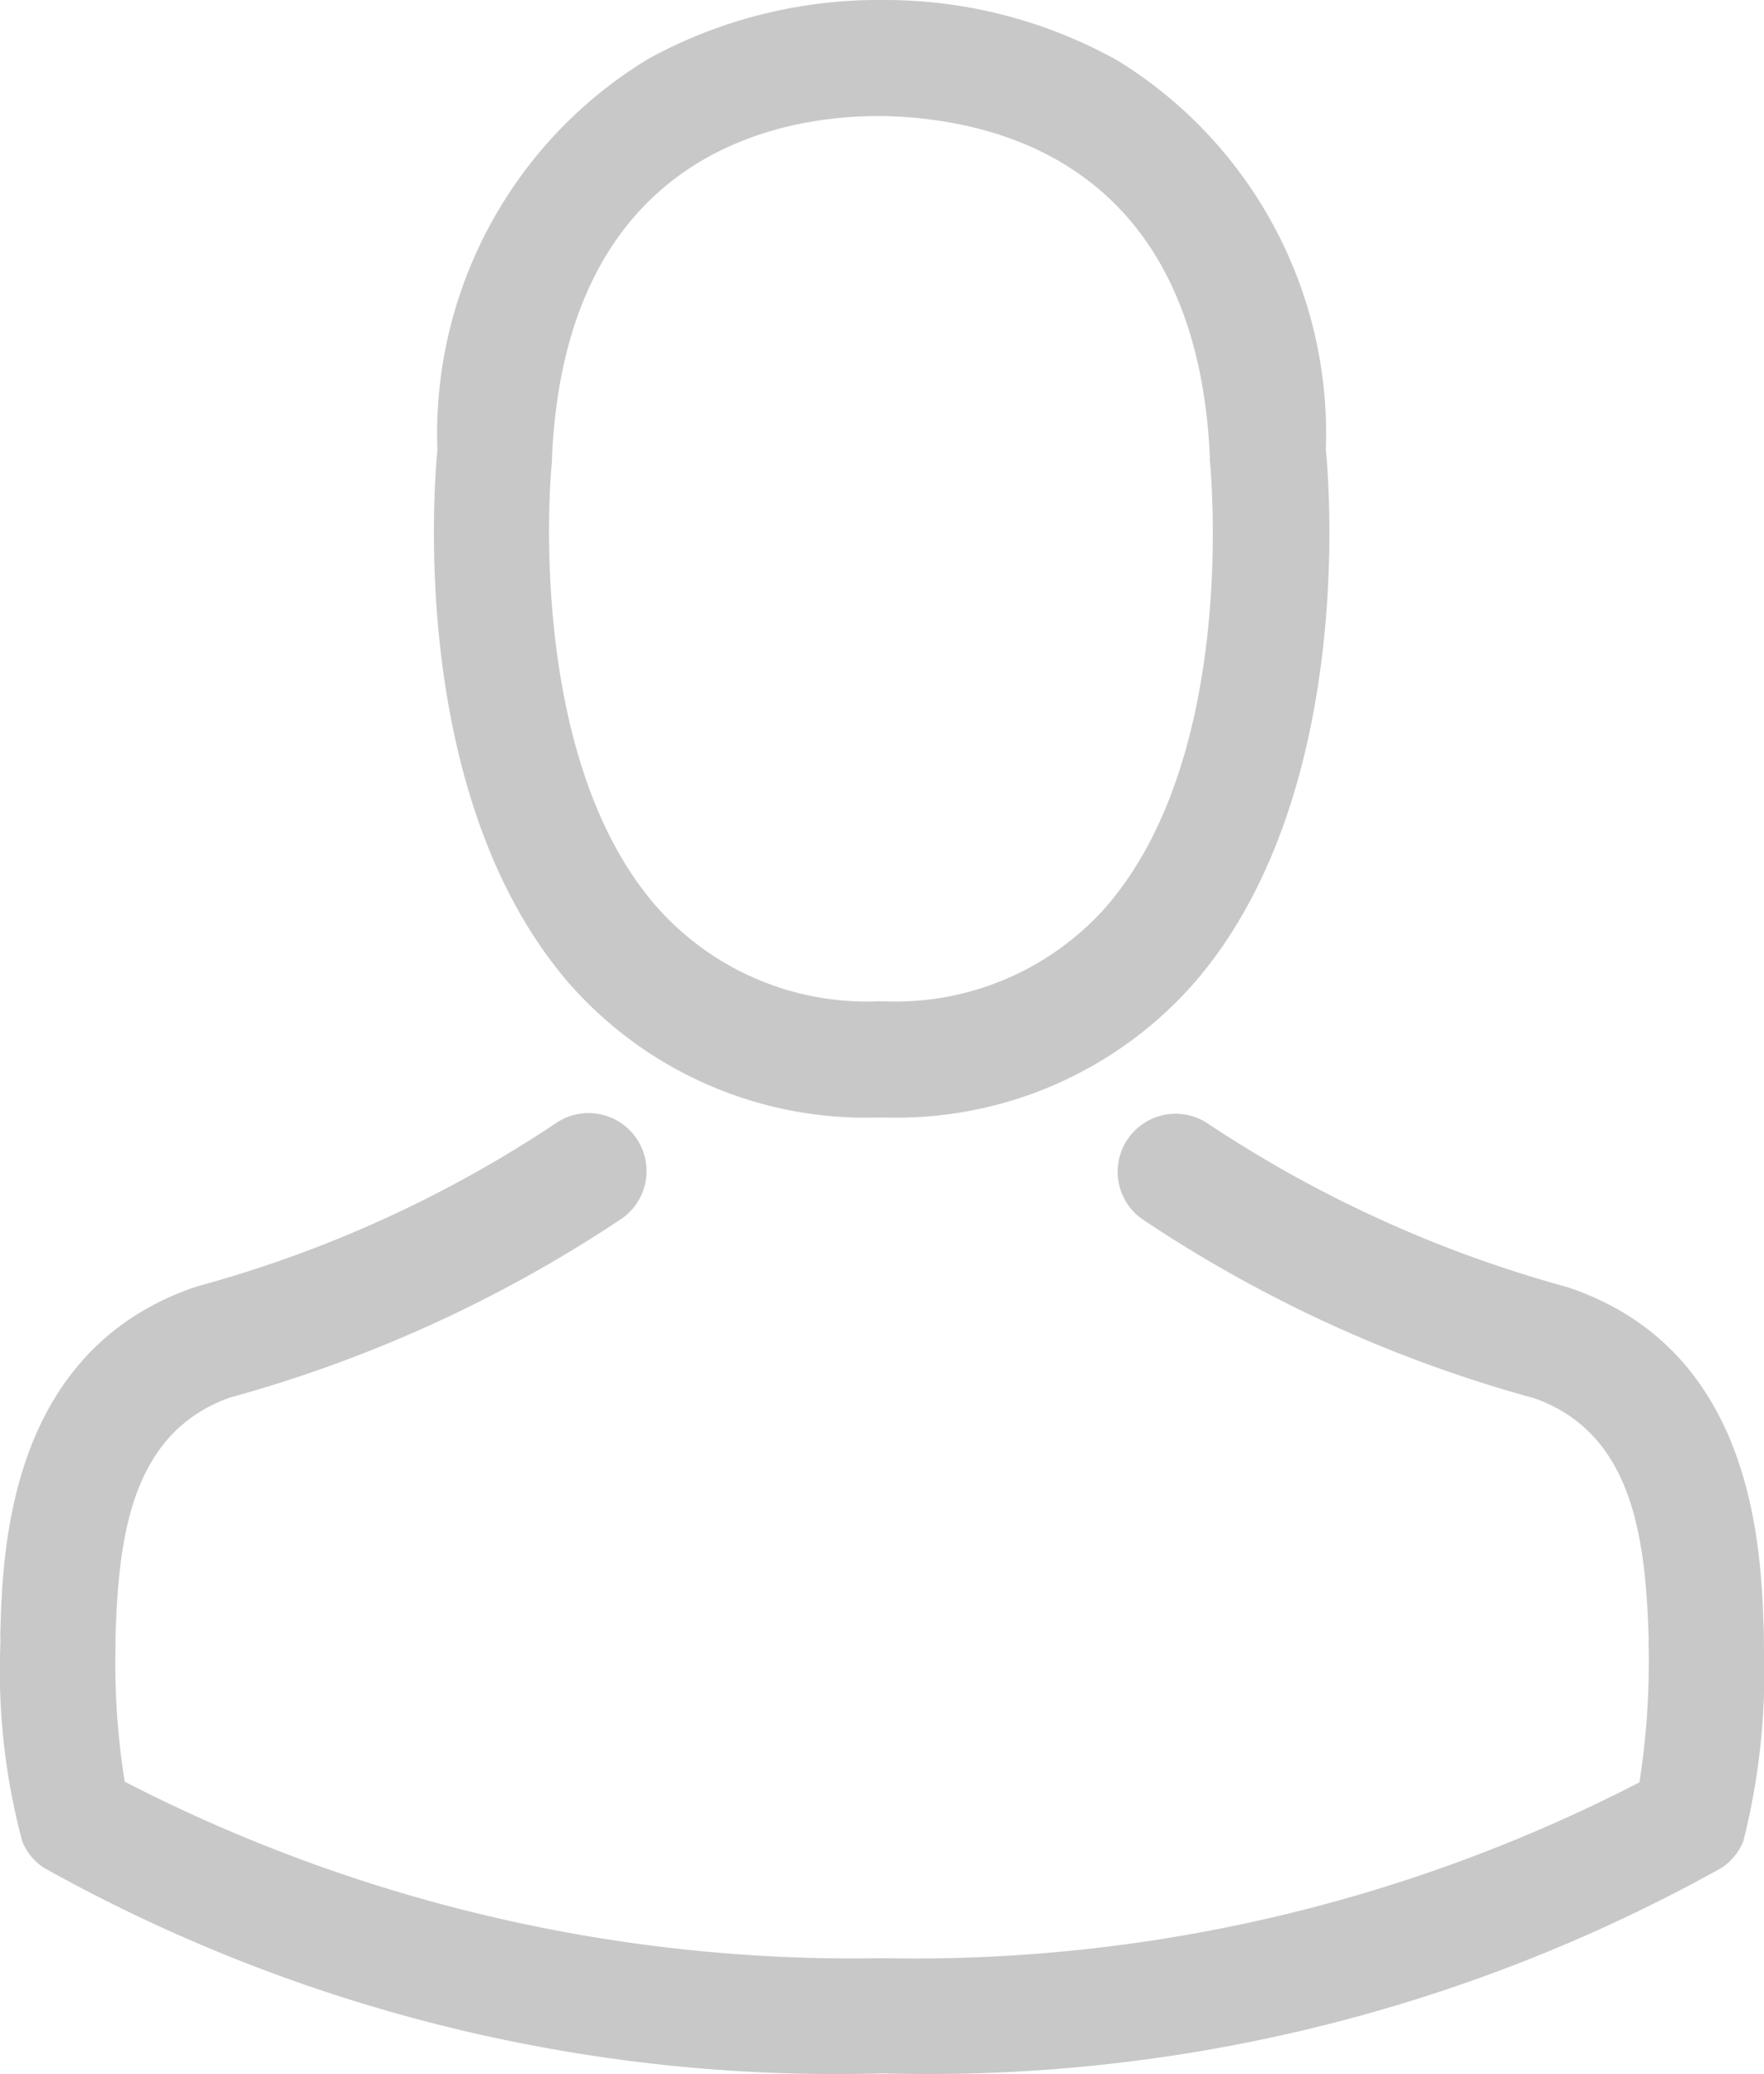 <svg xmlns="http://www.w3.org/2000/svg" width="19.063" height="22.412" viewBox="0 0 19.063 22.412"><defs><style>.a{fill:#c8c8c8;}</style></defs><g transform="translate(-36.073)"><g transform="translate(36.073)"><path class="a" d="M141.844,12.076h.149a4.283,4.283,0,0,0,3.272-1.416c1.787-2.014,1.49-5.467,1.457-5.8A4.735,4.735,0,0,0,144.471.654a5.16,5.16,0,0,0-2.5-.654H141.9a5.168,5.168,0,0,0-2.5.636,4.738,4.738,0,0,0-2.279,4.228c-.032.33-.33,3.782,1.457,5.8A4.265,4.265,0,0,0,141.844,12.076Zm-3.485-7.1c0-.014,0-.028,0-.037.153-3.328,2.515-3.685,3.527-3.685h.056c1.253.028,3.383.538,3.527,3.685a.091.091,0,0,0,0,.037c0,.032.33,3.188-1.146,4.85a3.042,3.042,0,0,1-2.39.993H141.9a3.032,3.032,0,0,1-2.385-.993C138.039,8.178,138.354,5.008,138.359,4.98Z" transform="translate(-132.394)"/><path class="a" d="M55.135,265.016V265c0-.037,0-.074,0-.116-.028-.919-.088-3.068-2.1-3.755l-.046-.014a13.392,13.392,0,0,1-3.852-1.754.626.626,0,1,0-.719,1.026,14.455,14.455,0,0,0,4.237,1.935c1.081.385,1.2,1.541,1.235,2.6a.933.933,0,0,0,0,.116,8.424,8.424,0,0,1-.1,1.434,17.08,17.08,0,0,1-8.182,1.9,17.179,17.179,0,0,1-8.187-1.907,7.975,7.975,0,0,1-.1-1.434c0-.037,0-.074,0-.116.032-1.058.153-2.214,1.235-2.6a14.59,14.59,0,0,0,4.237-1.935.626.626,0,1,0-.719-1.026,13.245,13.245,0,0,1-3.852,1.754l-.046.014c-2.014.692-2.075,2.84-2.1,3.755a.933.933,0,0,1,0,.116v.014a7.117,7.117,0,0,0,.237,2.1.6.6,0,0,0,.241.292,17.554,17.554,0,0,0,9.059,2.218,17.608,17.608,0,0,0,9.059-2.218.621.621,0,0,0,.241-.292A7.467,7.467,0,0,0,55.135,265.016Z" transform="translate(-36.073 -247.213)"/></g></g></svg>